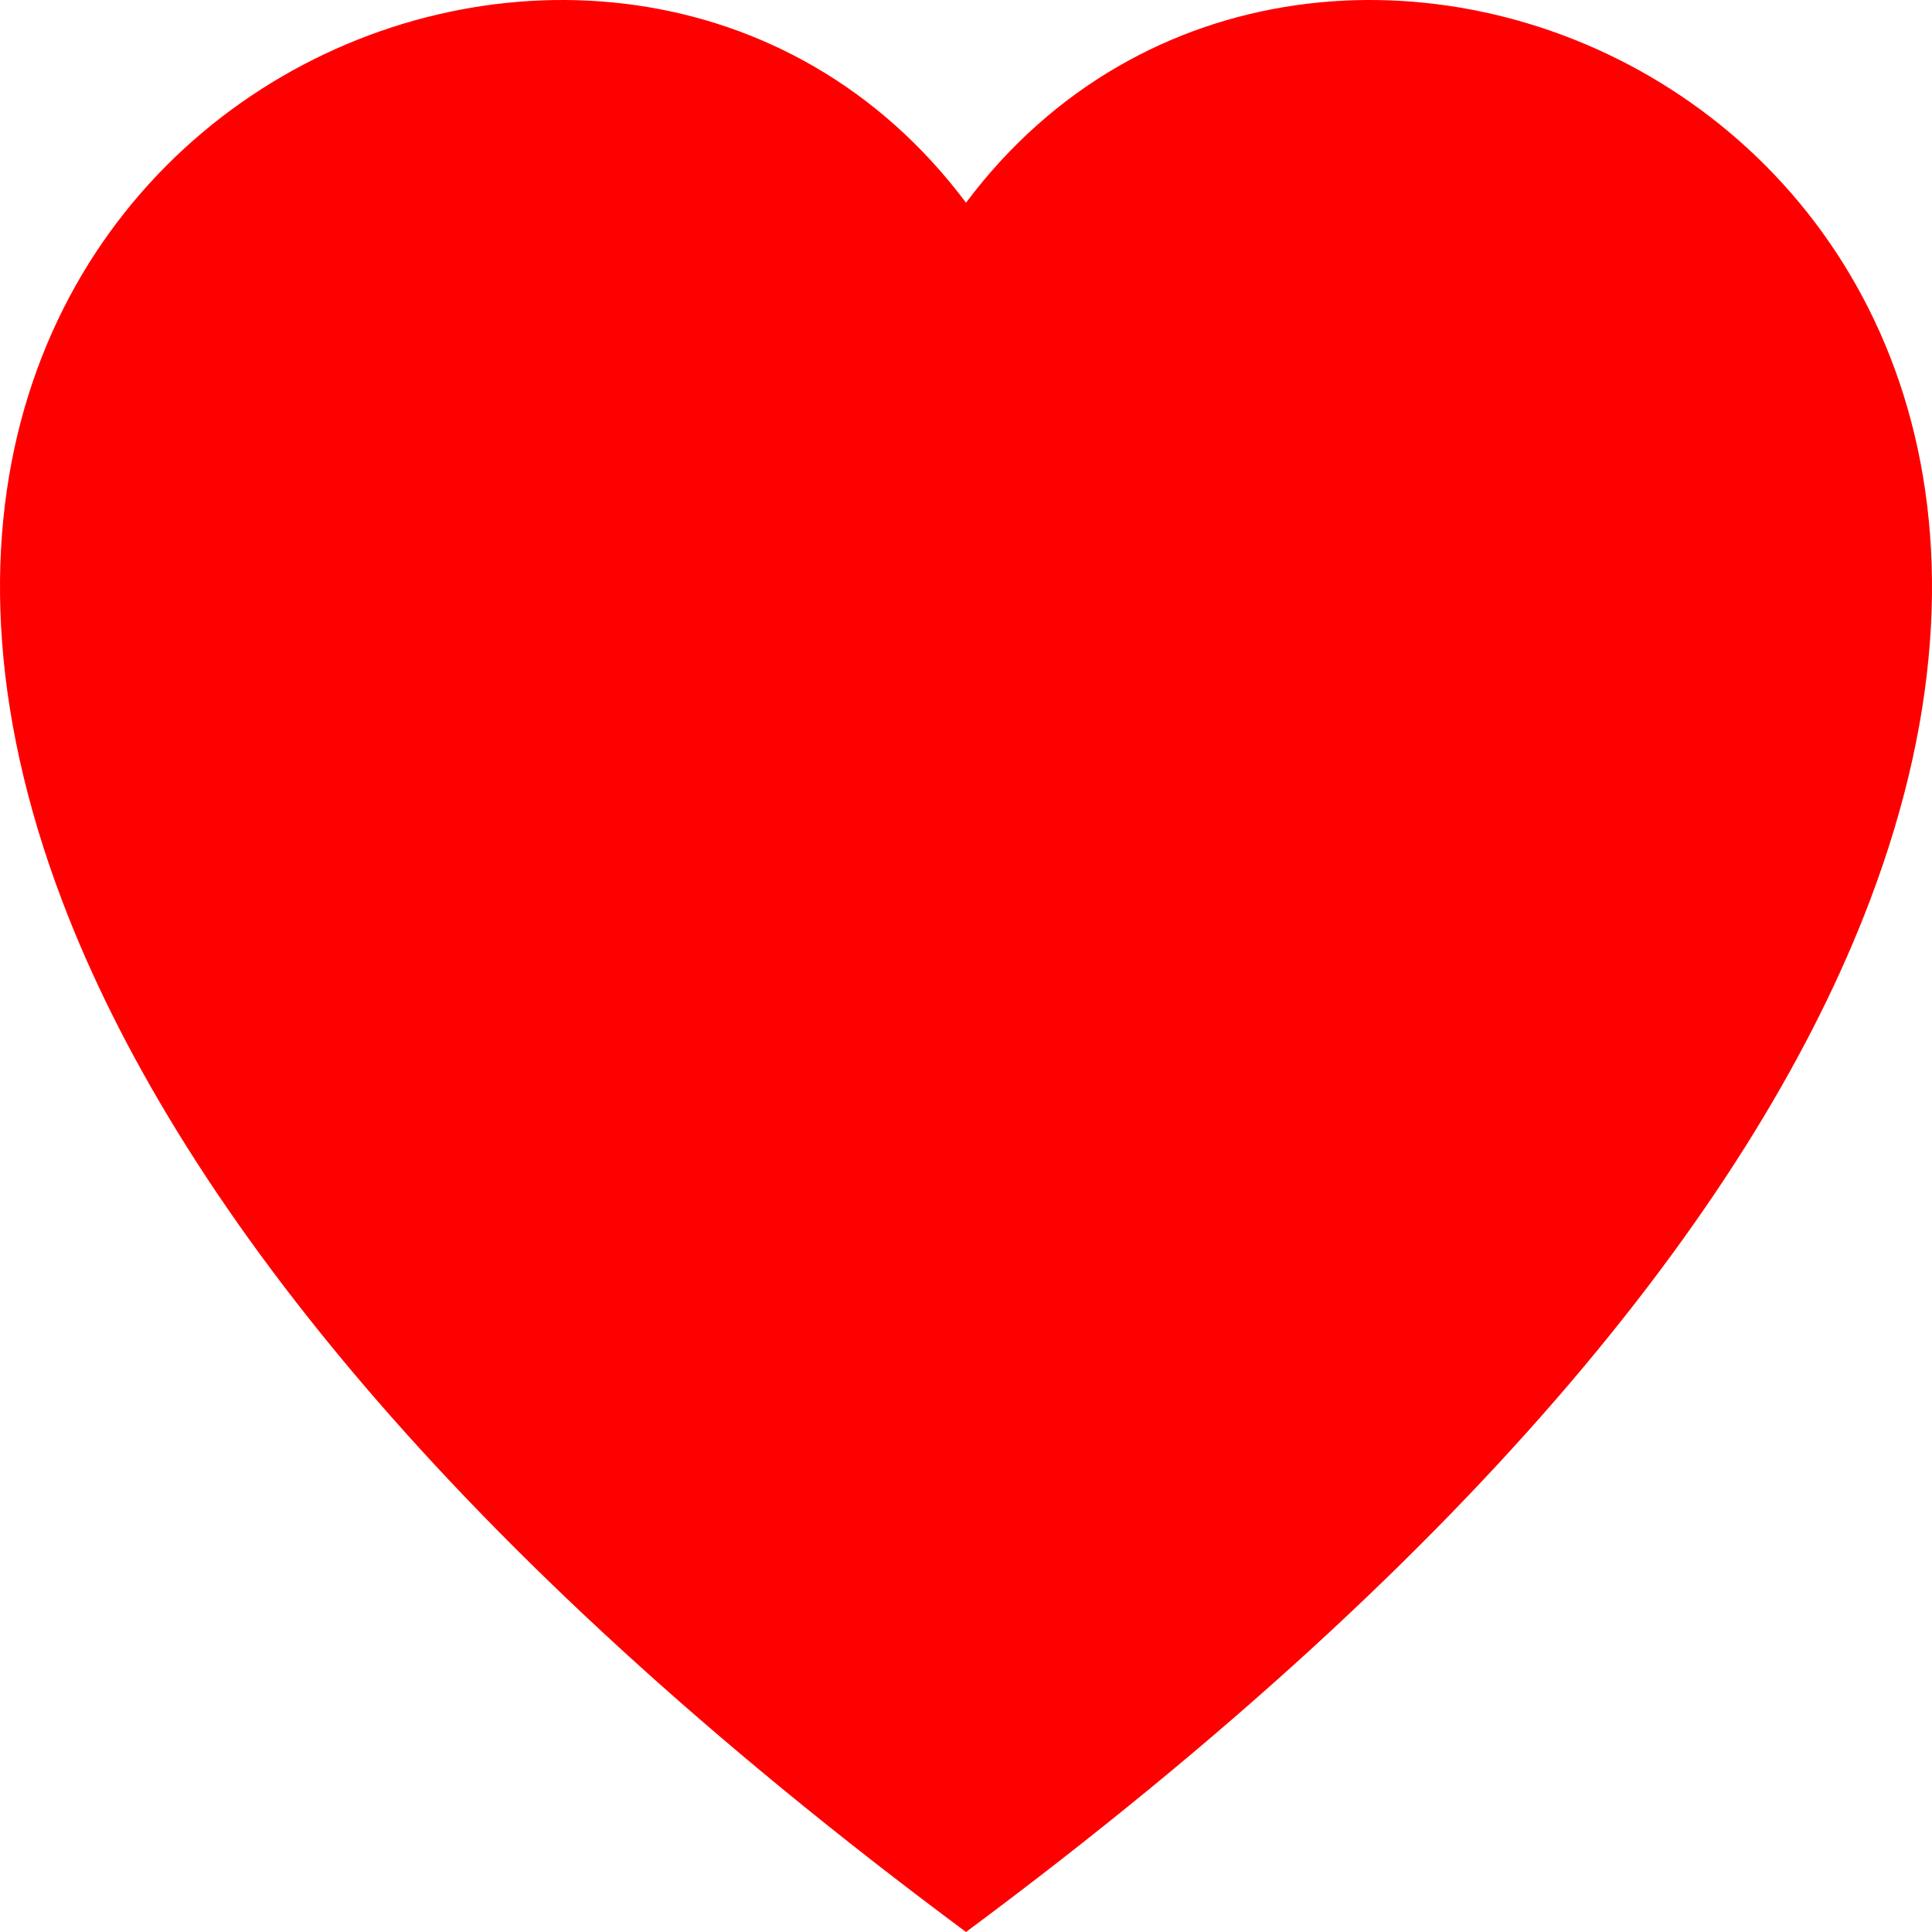 <svg xmlns="http://www.w3.org/2000/svg" width="157.979" height="157.979" viewBox="0 0 157.979 157.979">
  <defs>
    <style>
      .cls-1 {
        fill: red;
      }
    </style>
  </defs>
  <path id="Heart" class="cls-1" d="M78.99,157.979C36.517,126.436,14.242,97.74,5.107,73.723-19.366,9.362,50.536-21.418,78.99,16.576c28.453-37.994,98.355-7.214,73.882,57.147C143.737,97.74,121.462,126.436,78.99,157.979Z"/>
</svg>
